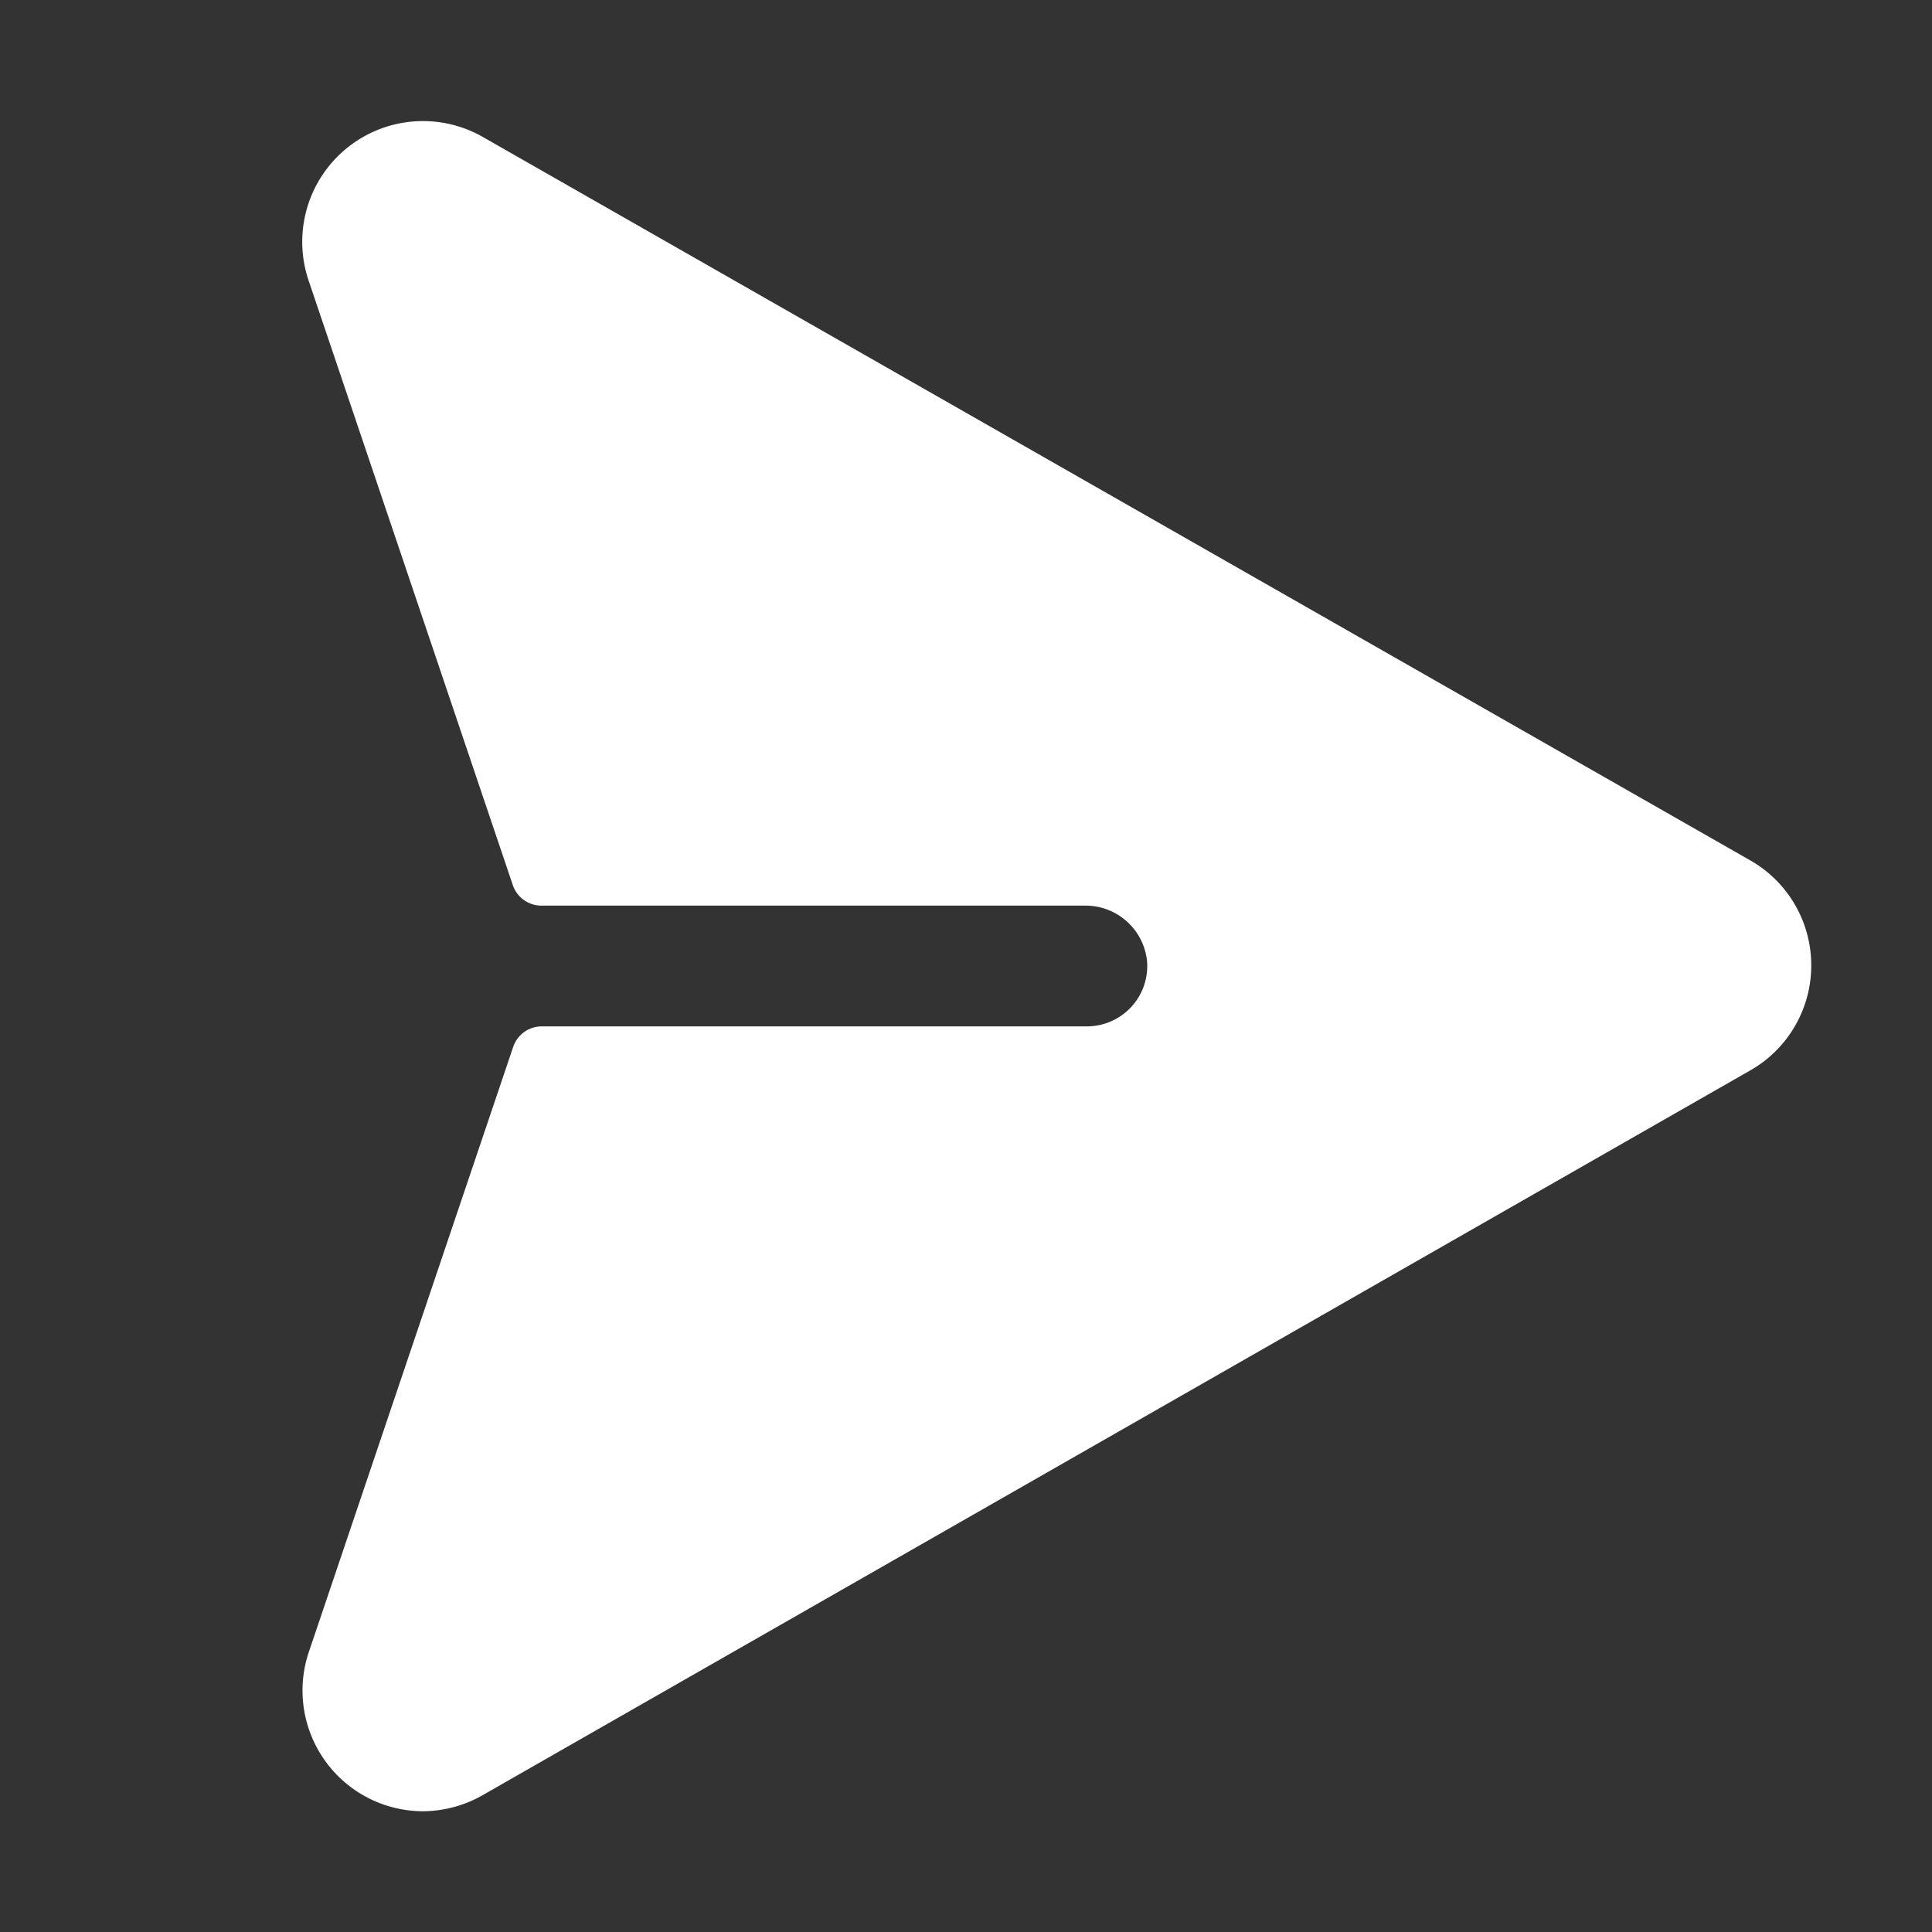 <svg xmlns="http://www.w3.org/2000/svg" width="12" height="12" fill="#fff" viewBox="0 0 256 256"><rect x="0" y="0" width="256" height="256" fill="#333333" stroke="none"/><path d="M240,127.89a16,16,0,0,1-8.18,14L63.9,237.9A16.15,16.15,0,0,1,56,240a16,16,0,0,1-15-21.33l27-79.95A4,4,0,0,1,71.72,136H144a8,8,0,0,0,8-8.53,8.19,8.19,0,0,0-8.26-7.47h-72a4,4,0,0,1-3.79-2.72l-27-79.94A16,16,0,0,1,63.84,18.07l168,95.89A16,16,0,0,1,240,127.89Z"></path></svg>